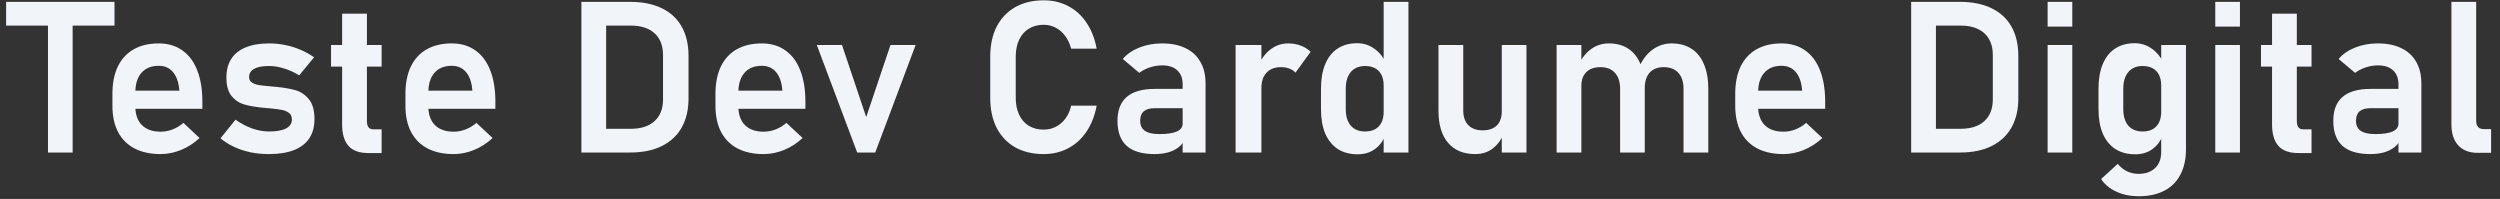 <svg width="377" height="30" viewBox="0 0 377 30" fill="none" xmlns="http://www.w3.org/2000/svg">
<rect x="0" y="0" width="377" height="30" fill="#333333" stroke="none"/>
<path d="M7.236 2.141H10.954V23H7.236V2.141ZM0.923 0.281H17.267V3.859H0.923V0.281ZM24.22 23.234C22.689 23.234 21.382 22.953 20.298 22.391C19.215 21.828 18.387 21.005 17.814 19.922C17.241 18.828 16.954 17.51 16.954 15.969V14.141C16.954 12.537 17.225 11.167 17.767 10.031C18.319 8.896 19.116 8.031 20.158 7.438C21.21 6.844 22.47 6.547 23.939 6.547C25.324 6.547 26.507 6.896 27.486 7.594C28.475 8.281 29.225 9.281 29.736 10.594C30.257 11.906 30.517 13.49 30.517 15.344V16.406H19.501V13.672H27.048L27.033 13.5C26.928 12.365 26.611 11.484 26.079 10.859C25.548 10.234 24.835 9.922 23.939 9.922C22.814 9.922 21.944 10.276 21.329 10.984C20.715 11.682 20.408 12.677 20.408 13.969V16.031C20.408 17.26 20.741 18.208 21.408 18.875C22.074 19.531 23.012 19.859 24.22 19.859C24.835 19.859 25.439 19.745 26.033 19.516C26.637 19.276 27.178 18.948 27.658 18.531L30.095 20.812C29.272 21.583 28.345 22.182 27.314 22.609C26.293 23.026 25.262 23.234 24.22 23.234ZM40.548 23.234C39.58 23.234 38.658 23.146 37.783 22.969C36.908 22.781 36.085 22.51 35.314 22.156C34.553 21.802 33.866 21.37 33.251 20.859L35.517 18.047C36.34 18.63 37.178 19.073 38.033 19.375C38.897 19.677 39.736 19.828 40.548 19.828C41.684 19.828 42.543 19.677 43.126 19.375C43.72 19.062 44.017 18.615 44.017 18.031C44.017 17.583 43.871 17.25 43.58 17.031C43.288 16.802 42.918 16.646 42.47 16.562C42.033 16.479 41.413 16.401 40.611 16.328C40.475 16.318 40.335 16.307 40.189 16.297C40.043 16.287 39.902 16.271 39.767 16.25C39.725 16.25 39.684 16.25 39.642 16.25C39.6 16.24 39.559 16.234 39.517 16.234C38.382 16.109 37.449 15.938 36.72 15.719C35.991 15.49 35.376 15.057 34.876 14.422C34.387 13.787 34.142 12.875 34.142 11.688C34.142 10.573 34.387 9.635 34.876 8.875C35.376 8.104 36.105 7.526 37.064 7.141C38.022 6.745 39.199 6.547 40.595 6.547C41.428 6.547 42.241 6.63 43.033 6.797C43.824 6.953 44.58 7.188 45.298 7.5C46.027 7.802 46.715 8.182 47.361 8.641L45.126 11.359C44.366 10.901 43.595 10.552 42.814 10.312C42.043 10.073 41.293 9.953 40.564 9.953C39.585 9.953 38.84 10.094 38.33 10.375C37.819 10.656 37.564 11.073 37.564 11.625C37.564 11.979 37.705 12.25 37.986 12.438C38.267 12.625 38.616 12.755 39.033 12.828C39.46 12.891 40.074 12.958 40.876 13.031C40.96 13.042 41.038 13.052 41.111 13.062C41.194 13.062 41.277 13.068 41.361 13.078C41.392 13.078 41.428 13.078 41.47 13.078C41.512 13.078 41.553 13.083 41.595 13.094C42.793 13.208 43.788 13.38 44.58 13.609C45.371 13.838 46.043 14.297 46.595 14.984C47.147 15.662 47.423 16.651 47.423 17.953C47.423 19.099 47.163 20.068 46.642 20.859C46.121 21.641 45.345 22.234 44.314 22.641C43.293 23.037 42.038 23.234 40.548 23.234ZM55.548 23.078C54.184 23.078 53.184 22.719 52.548 22C51.913 21.271 51.595 20.198 51.595 18.781V2.062H55.33V18.266C55.33 18.662 55.408 18.969 55.564 19.188C55.72 19.396 55.949 19.5 56.251 19.5H57.548V23.078H55.548ZM49.923 6.781H57.548V10.047H49.923V6.781ZM68.408 23.234C66.876 23.234 65.569 22.953 64.486 22.391C63.402 21.828 62.574 21.005 62.001 19.922C61.428 18.828 61.142 17.51 61.142 15.969V14.141C61.142 12.537 61.413 11.167 61.955 10.031C62.507 8.896 63.303 8.031 64.345 7.438C65.397 6.844 66.658 6.547 68.126 6.547C69.512 6.547 70.694 6.896 71.673 7.594C72.663 8.281 73.413 9.281 73.923 10.594C74.444 11.906 74.704 13.49 74.704 15.344V16.406H63.689V13.672H71.236L71.22 13.5C71.116 12.365 70.798 11.484 70.267 10.859C69.736 10.234 69.022 9.922 68.126 9.922C67.001 9.922 66.132 10.276 65.517 10.984C64.902 11.682 64.595 12.677 64.595 13.969V16.031C64.595 17.26 64.928 18.208 65.595 18.875C66.262 19.531 67.199 19.859 68.408 19.859C69.022 19.859 69.626 19.745 70.22 19.516C70.824 19.276 71.366 18.948 71.845 18.531L74.283 20.812C73.46 21.583 72.533 22.182 71.501 22.609C70.481 23.026 69.449 23.234 68.408 23.234ZM89.829 19.422H95.126C96.668 19.422 97.861 19.037 98.704 18.266C99.559 17.495 99.986 16.401 99.986 14.984V8.297C99.986 6.88 99.559 5.786 98.704 5.016C97.861 4.245 96.668 3.859 95.126 3.859H89.829V0.281H95.033C96.887 0.281 98.47 0.599 99.783 1.234C101.106 1.87 102.111 2.797 102.798 4.016C103.486 5.234 103.829 6.703 103.829 8.422V14.859C103.829 16.537 103.491 17.984 102.814 19.203C102.137 20.422 101.137 21.359 99.814 22.016C98.501 22.672 96.902 23 95.017 23H89.829V19.422ZM87.673 0.281H91.408V23H87.673V0.281ZM115.158 23.234C113.626 23.234 112.319 22.953 111.236 22.391C110.152 21.828 109.324 21.005 108.751 19.922C108.178 18.828 107.892 17.51 107.892 15.969V14.141C107.892 12.537 108.163 11.167 108.704 10.031C109.257 8.896 110.053 8.031 111.095 7.438C112.147 6.844 113.408 6.547 114.876 6.547C116.262 6.547 117.444 6.896 118.423 7.594C119.413 8.281 120.163 9.281 120.673 10.594C121.194 11.906 121.454 13.49 121.454 15.344V16.406H110.439V13.672H117.986L117.97 13.5C117.866 12.365 117.548 11.484 117.017 10.859C116.486 10.234 115.772 9.922 114.876 9.922C113.751 9.922 112.882 10.276 112.267 10.984C111.652 11.682 111.345 12.677 111.345 13.969V16.031C111.345 17.26 111.678 18.208 112.345 18.875C113.012 19.531 113.949 19.859 115.158 19.859C115.772 19.859 116.376 19.745 116.97 19.516C117.574 19.276 118.116 18.948 118.595 18.531L121.033 20.812C120.21 21.583 119.283 22.182 118.251 22.609C117.231 23.026 116.199 23.234 115.158 23.234ZM134.283 6.781H138.079L131.986 23H129.267L123.173 6.781H126.97L130.626 17.656L134.283 6.781ZM157.392 23.234C155.746 23.234 154.314 22.896 153.095 22.219C151.887 21.531 150.954 20.552 150.298 19.281C149.652 18.01 149.329 16.505 149.329 14.766V8.531C149.329 6.792 149.652 5.286 150.298 4.016C150.954 2.745 151.887 1.766 153.095 1.078C154.314 0.391 155.746 0.047 157.392 0.047C158.757 0.047 159.991 0.339 161.095 0.922C162.21 1.505 163.132 2.349 163.861 3.453C164.6 4.547 165.106 5.844 165.376 7.344H161.533C161.345 6.615 161.048 5.979 160.642 5.438C160.236 4.885 159.751 4.464 159.189 4.172C158.637 3.88 158.038 3.734 157.392 3.734C156.527 3.734 155.777 3.932 155.142 4.328C154.517 4.714 154.033 5.266 153.689 5.984C153.345 6.703 153.173 7.552 153.173 8.531V14.766C153.173 15.745 153.345 16.594 153.689 17.312C154.033 18.031 154.517 18.583 155.142 18.969C155.777 19.354 156.527 19.547 157.392 19.547C158.048 19.547 158.652 19.406 159.204 19.125C159.767 18.844 160.251 18.432 160.658 17.891C161.064 17.349 161.356 16.698 161.533 15.938H165.376C165.095 17.438 164.585 18.74 163.845 19.844C163.116 20.938 162.194 21.776 161.079 22.359C159.975 22.943 158.746 23.234 157.392 23.234ZM178.345 12.719C178.345 11.812 178.074 11.109 177.533 10.609C177.001 10.109 176.246 9.859 175.267 9.859C174.642 9.859 174.027 9.958 173.423 10.156C172.819 10.354 172.277 10.63 171.798 10.984L169.314 8.891C169.949 8.151 170.783 7.578 171.814 7.172C172.845 6.755 173.991 6.547 175.251 6.547C176.626 6.547 177.803 6.786 178.783 7.266C179.762 7.734 180.507 8.422 181.017 9.328C181.538 10.224 181.798 11.307 181.798 12.578V23H178.345V12.719ZM174.095 23.234C172.231 23.234 170.835 22.823 169.908 22C168.981 21.167 168.517 19.906 168.517 18.219C168.517 16.615 168.986 15.412 169.923 14.609C170.861 13.807 172.267 13.406 174.142 13.406H178.486L178.704 16.312H174.158C173.418 16.312 172.861 16.469 172.486 16.781C172.121 17.094 171.939 17.573 171.939 18.219C171.939 18.896 172.178 19.401 172.658 19.734C173.137 20.057 173.861 20.219 174.829 20.219C176.017 20.219 176.897 20.088 177.47 19.828C178.053 19.568 178.345 19.162 178.345 18.609L178.673 20.922C178.496 21.432 178.184 21.859 177.736 22.203C177.298 22.547 176.767 22.807 176.142 22.984C175.517 23.151 174.835 23.234 174.095 23.234ZM186.329 6.781H190.22V23H186.329V6.781ZM195.361 10.953C195.111 10.682 194.803 10.479 194.439 10.344C194.074 10.198 193.652 10.125 193.173 10.125C192.236 10.125 191.507 10.406 190.986 10.969C190.475 11.521 190.22 12.292 190.22 13.281L189.892 9.609C190.361 8.641 190.97 7.891 191.72 7.359C192.481 6.818 193.314 6.547 194.22 6.547C194.928 6.547 195.569 6.656 196.142 6.875C196.715 7.083 197.215 7.396 197.642 7.812L195.361 10.953ZM208.658 0.281H212.392V23H208.658V0.281ZM204.736 23.266C203.569 23.266 202.569 23 201.736 22.469C200.913 21.927 200.283 21.151 199.845 20.141C199.418 19.12 199.204 17.891 199.204 16.453V13.359C199.204 11.922 199.418 10.693 199.845 9.672C200.272 8.641 200.892 7.859 201.704 7.328C202.527 6.786 203.512 6.516 204.658 6.516C205.574 6.516 206.408 6.771 207.158 7.281C207.918 7.792 208.527 8.51 208.986 9.438L208.658 12.891C208.658 12.266 208.548 11.734 208.329 11.297C208.111 10.859 207.793 10.526 207.376 10.297C206.96 10.068 206.454 9.953 205.861 9.953C204.934 9.953 204.215 10.255 203.704 10.859C203.194 11.463 202.939 12.307 202.939 13.391V16.453C202.939 17.526 203.194 18.359 203.704 18.953C204.215 19.537 204.934 19.828 205.861 19.828C206.454 19.828 206.96 19.713 207.376 19.484C207.793 19.245 208.111 18.906 208.329 18.469C208.548 18.031 208.658 17.505 208.658 16.891L208.876 20.453C208.553 21.297 208.033 21.979 207.314 22.5C206.606 23.01 205.746 23.266 204.736 23.266ZM226.47 6.781H230.189V23H226.47V6.781ZM220.658 16.641C220.658 17.599 220.913 18.344 221.423 18.875C221.934 19.396 222.652 19.656 223.579 19.656C224.507 19.656 225.22 19.412 225.72 18.922C226.22 18.422 226.47 17.708 226.47 16.781L226.689 20.25C226.376 21.094 225.856 21.802 225.126 22.375C224.397 22.948 223.507 23.234 222.454 23.234C220.694 23.234 219.329 22.667 218.361 21.531C217.402 20.396 216.923 18.792 216.923 16.719V6.781H220.658V16.641ZM253.876 13.406C253.876 12.354 253.616 11.547 253.095 10.984C252.574 10.412 251.835 10.125 250.876 10.125C249.97 10.125 249.267 10.401 248.767 10.953C248.277 11.495 248.033 12.271 248.033 13.281L247.314 9.844C247.824 8.792 248.491 7.979 249.314 7.406C250.147 6.833 251.069 6.547 252.079 6.547C253.246 6.547 254.241 6.812 255.064 7.344C255.897 7.875 256.527 8.656 256.954 9.688C257.392 10.708 257.611 11.943 257.611 13.391V23H253.876V13.406ZM234.736 6.781H238.47V23H234.736V6.781ZM244.314 13.406C244.314 12.354 244.053 11.547 243.533 10.984C243.022 10.412 242.293 10.125 241.345 10.125C240.428 10.125 239.72 10.375 239.22 10.875C238.72 11.365 238.47 12.062 238.47 12.969L238.142 9.609C238.632 8.62 239.257 7.865 240.017 7.344C240.777 6.812 241.647 6.547 242.626 6.547C243.762 6.547 244.736 6.812 245.548 7.344C246.361 7.875 246.975 8.656 247.392 9.688C247.819 10.708 248.033 11.943 248.033 13.391V23H244.314V13.406ZM268.939 23.234C267.408 23.234 266.1 22.953 265.017 22.391C263.934 21.828 263.106 21.005 262.533 19.922C261.96 18.828 261.673 17.51 261.673 15.969V14.141C261.673 12.537 261.944 11.167 262.486 10.031C263.038 8.896 263.835 8.031 264.876 7.438C265.928 6.844 267.189 6.547 268.658 6.547C270.043 6.547 271.225 6.896 272.204 7.594C273.194 8.281 273.944 9.281 274.454 10.594C274.975 11.906 275.236 13.49 275.236 15.344V16.406H264.22V13.672H271.767L271.751 13.5C271.647 12.365 271.329 11.484 270.798 10.859C270.267 10.234 269.553 9.922 268.658 9.922C267.533 9.922 266.663 10.276 266.048 10.984C265.434 11.682 265.126 12.677 265.126 13.969V16.031C265.126 17.26 265.46 18.208 266.126 18.875C266.793 19.531 267.731 19.859 268.939 19.859C269.553 19.859 270.158 19.745 270.751 19.516C271.356 19.276 271.897 18.948 272.376 18.531L274.814 20.812C273.991 21.583 273.064 22.182 272.033 22.609C271.012 23.026 269.981 23.234 268.939 23.234ZM290.361 19.422H295.658C297.199 19.422 298.392 19.037 299.236 18.266C300.09 17.495 300.517 16.401 300.517 14.984V8.297C300.517 6.88 300.09 5.786 299.236 5.016C298.392 4.245 297.199 3.859 295.658 3.859H290.361V0.281H295.564C297.418 0.281 299.001 0.599 300.314 1.234C301.637 1.87 302.642 2.797 303.329 4.016C304.017 5.234 304.361 6.703 304.361 8.422V14.859C304.361 16.537 304.022 17.984 303.345 19.203C302.668 20.422 301.668 21.359 300.345 22.016C299.033 22.672 297.434 23 295.548 23H290.361V19.422ZM288.204 0.281H291.939V23H288.204V0.281ZM308.783 0.281H312.501V4.016H308.783V0.281ZM308.783 6.781H312.501V23H308.783V6.781ZM322.517 29.594C321.267 29.594 320.147 29.365 319.158 28.906C318.168 28.458 317.397 27.823 316.845 27L319.361 24.703C319.746 25.193 320.21 25.568 320.751 25.828C321.303 26.088 321.876 26.219 322.47 26.219C323.533 26.219 324.371 25.927 324.986 25.344C325.6 24.771 325.908 23.958 325.908 22.906V6.781H329.642V22.516C329.642 24.005 329.361 25.281 328.798 26.344C328.246 27.406 327.434 28.213 326.361 28.766C325.298 29.318 324.017 29.594 322.517 29.594ZM321.986 23.266C320.819 23.266 319.819 23 318.986 22.469C318.163 21.927 317.533 21.151 317.095 20.141C316.668 19.12 316.454 17.891 316.454 16.453V13.359C316.454 11.922 316.668 10.693 317.095 9.672C317.522 8.641 318.142 7.859 318.954 7.328C319.777 6.786 320.762 6.516 321.908 6.516C322.824 6.516 323.658 6.771 324.408 7.281C325.168 7.792 325.777 8.51 326.236 9.438L325.908 12.891C325.908 12.266 325.798 11.734 325.579 11.297C325.361 10.859 325.043 10.526 324.626 10.297C324.21 10.068 323.704 9.953 323.111 9.953C322.184 9.953 321.465 10.255 320.954 10.859C320.444 11.463 320.189 12.307 320.189 13.391V16.453C320.189 17.526 320.444 18.359 320.954 18.953C321.465 19.537 322.184 19.828 323.111 19.828C323.704 19.828 324.21 19.713 324.626 19.484C325.043 19.245 325.361 18.906 325.579 18.469C325.798 18.031 325.908 17.505 325.908 16.891L326.126 20.453C325.803 21.297 325.283 21.979 324.564 22.5C323.856 23.01 322.996 23.266 321.986 23.266ZM334.064 0.281H337.783V4.016H334.064V0.281ZM334.064 6.781H337.783V23H334.064V6.781ZM346.579 23.078C345.215 23.078 344.215 22.719 343.579 22C342.944 21.271 342.626 20.198 342.626 18.781V2.062H346.361V18.266C346.361 18.662 346.439 18.969 346.595 19.188C346.751 19.396 346.981 19.5 347.283 19.5H348.579V23.078H346.579ZM340.954 6.781H348.579V10.047H340.954V6.781ZM361.689 12.719C361.689 11.812 361.418 11.109 360.876 10.609C360.345 10.109 359.59 9.859 358.611 9.859C357.986 9.859 357.371 9.958 356.767 10.156C356.163 10.354 355.621 10.63 355.142 10.984L352.658 8.891C353.293 8.151 354.126 7.578 355.158 7.172C356.189 6.755 357.335 6.547 358.595 6.547C359.97 6.547 361.147 6.786 362.126 7.266C363.106 7.734 363.85 8.422 364.361 9.328C364.882 10.224 365.142 11.307 365.142 12.578V23H361.689V12.719ZM357.439 23.234C355.574 23.234 354.178 22.823 353.251 22C352.324 21.167 351.861 19.906 351.861 18.219C351.861 16.615 352.329 15.412 353.267 14.609C354.204 13.807 355.611 13.406 357.486 13.406H361.829L362.048 16.312H357.501C356.762 16.312 356.204 16.469 355.829 16.781C355.465 17.094 355.283 17.573 355.283 18.219C355.283 18.896 355.522 19.401 356.001 19.734C356.481 20.057 357.204 20.219 358.173 20.219C359.361 20.219 360.241 20.088 360.814 19.828C361.397 19.568 361.689 19.162 361.689 18.609L362.017 20.922C361.84 21.432 361.527 21.859 361.079 22.203C360.642 22.547 360.111 22.807 359.486 22.984C358.861 23.151 358.178 23.234 357.439 23.234ZM373.408 18.234C373.408 18.63 373.507 18.938 373.704 19.156C373.902 19.365 374.184 19.469 374.548 19.469H375.658V23.047H373.626C372.376 23.047 371.402 22.672 370.704 21.922C370.017 21.172 369.673 20.115 369.673 18.75V0.281H373.408V18.234Z" fill="#F1F5F9"/>
</svg>
